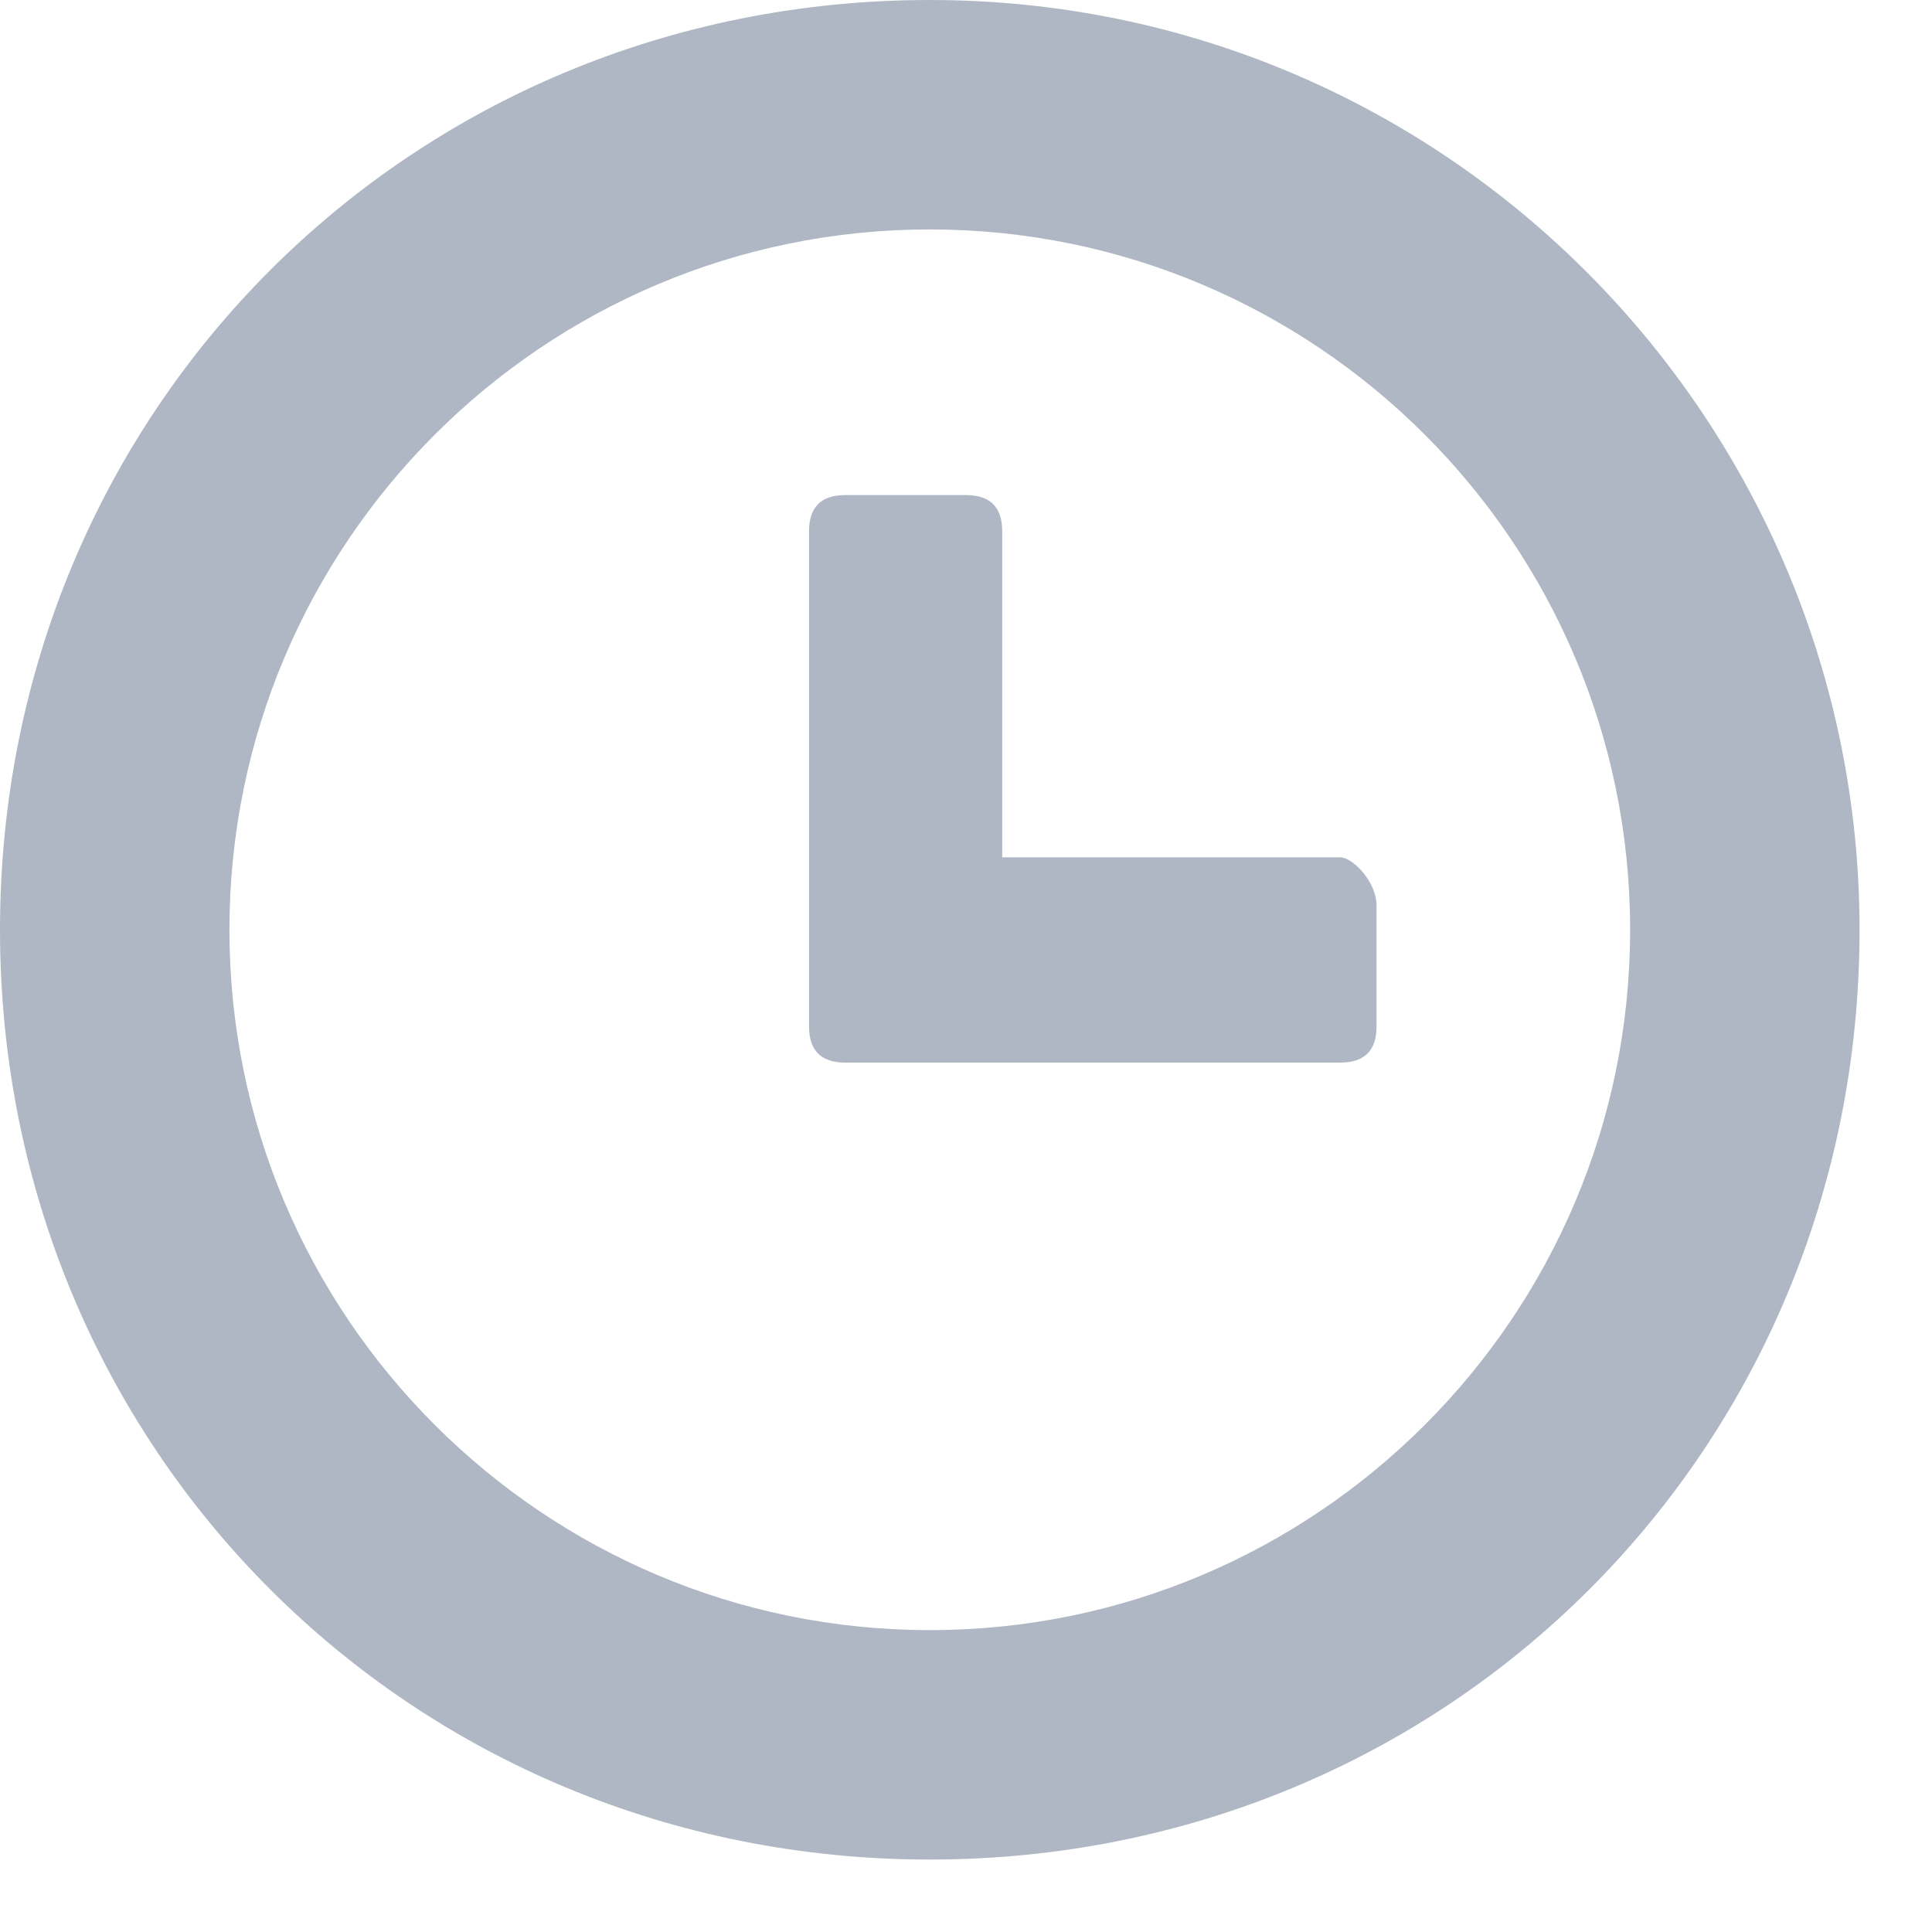 <svg width="16" height="16" viewBox="0 0 16 16" fill="none" xmlns="http://www.w3.org/2000/svg">
	<path fill-rule="evenodd" clip-rule="evenodd" d="M7.7 0C3.4 0 0 3.4 0 7.7C0 12 3.4 15.4 7.7 15.4C12 15.4 15.4 12 15.4 7.7C15.4 3.5 12 0 7.7 0ZM7.7 13.5C4.5 13.5 1.9 10.9 1.9 7.7C1.9 4.5 4.5 1.9 7.7 1.9C10.9 1.9 13.5 4.5 13.5 7.7C13.5 10.9 10.9 13.5 7.7 13.5Z" fill="#AEB7C3"/>
	<path fill-rule="evenodd" clip-rule="evenodd" d="M11.1 7.1H8.3V4.4C8.3 4.2 8.2 4.1 8 4.1H7C6.8 4.1 6.7 4.2 6.7 4.4V8.5C6.7 8.7 6.8 8.8 7 8.8H11.1C11.3 8.8 11.4 8.7 11.4 8.5V7.5C11.4 7.3 11.2 7.1 11.1 7.1Z" fill="#AEB7C3"/>
</svg>